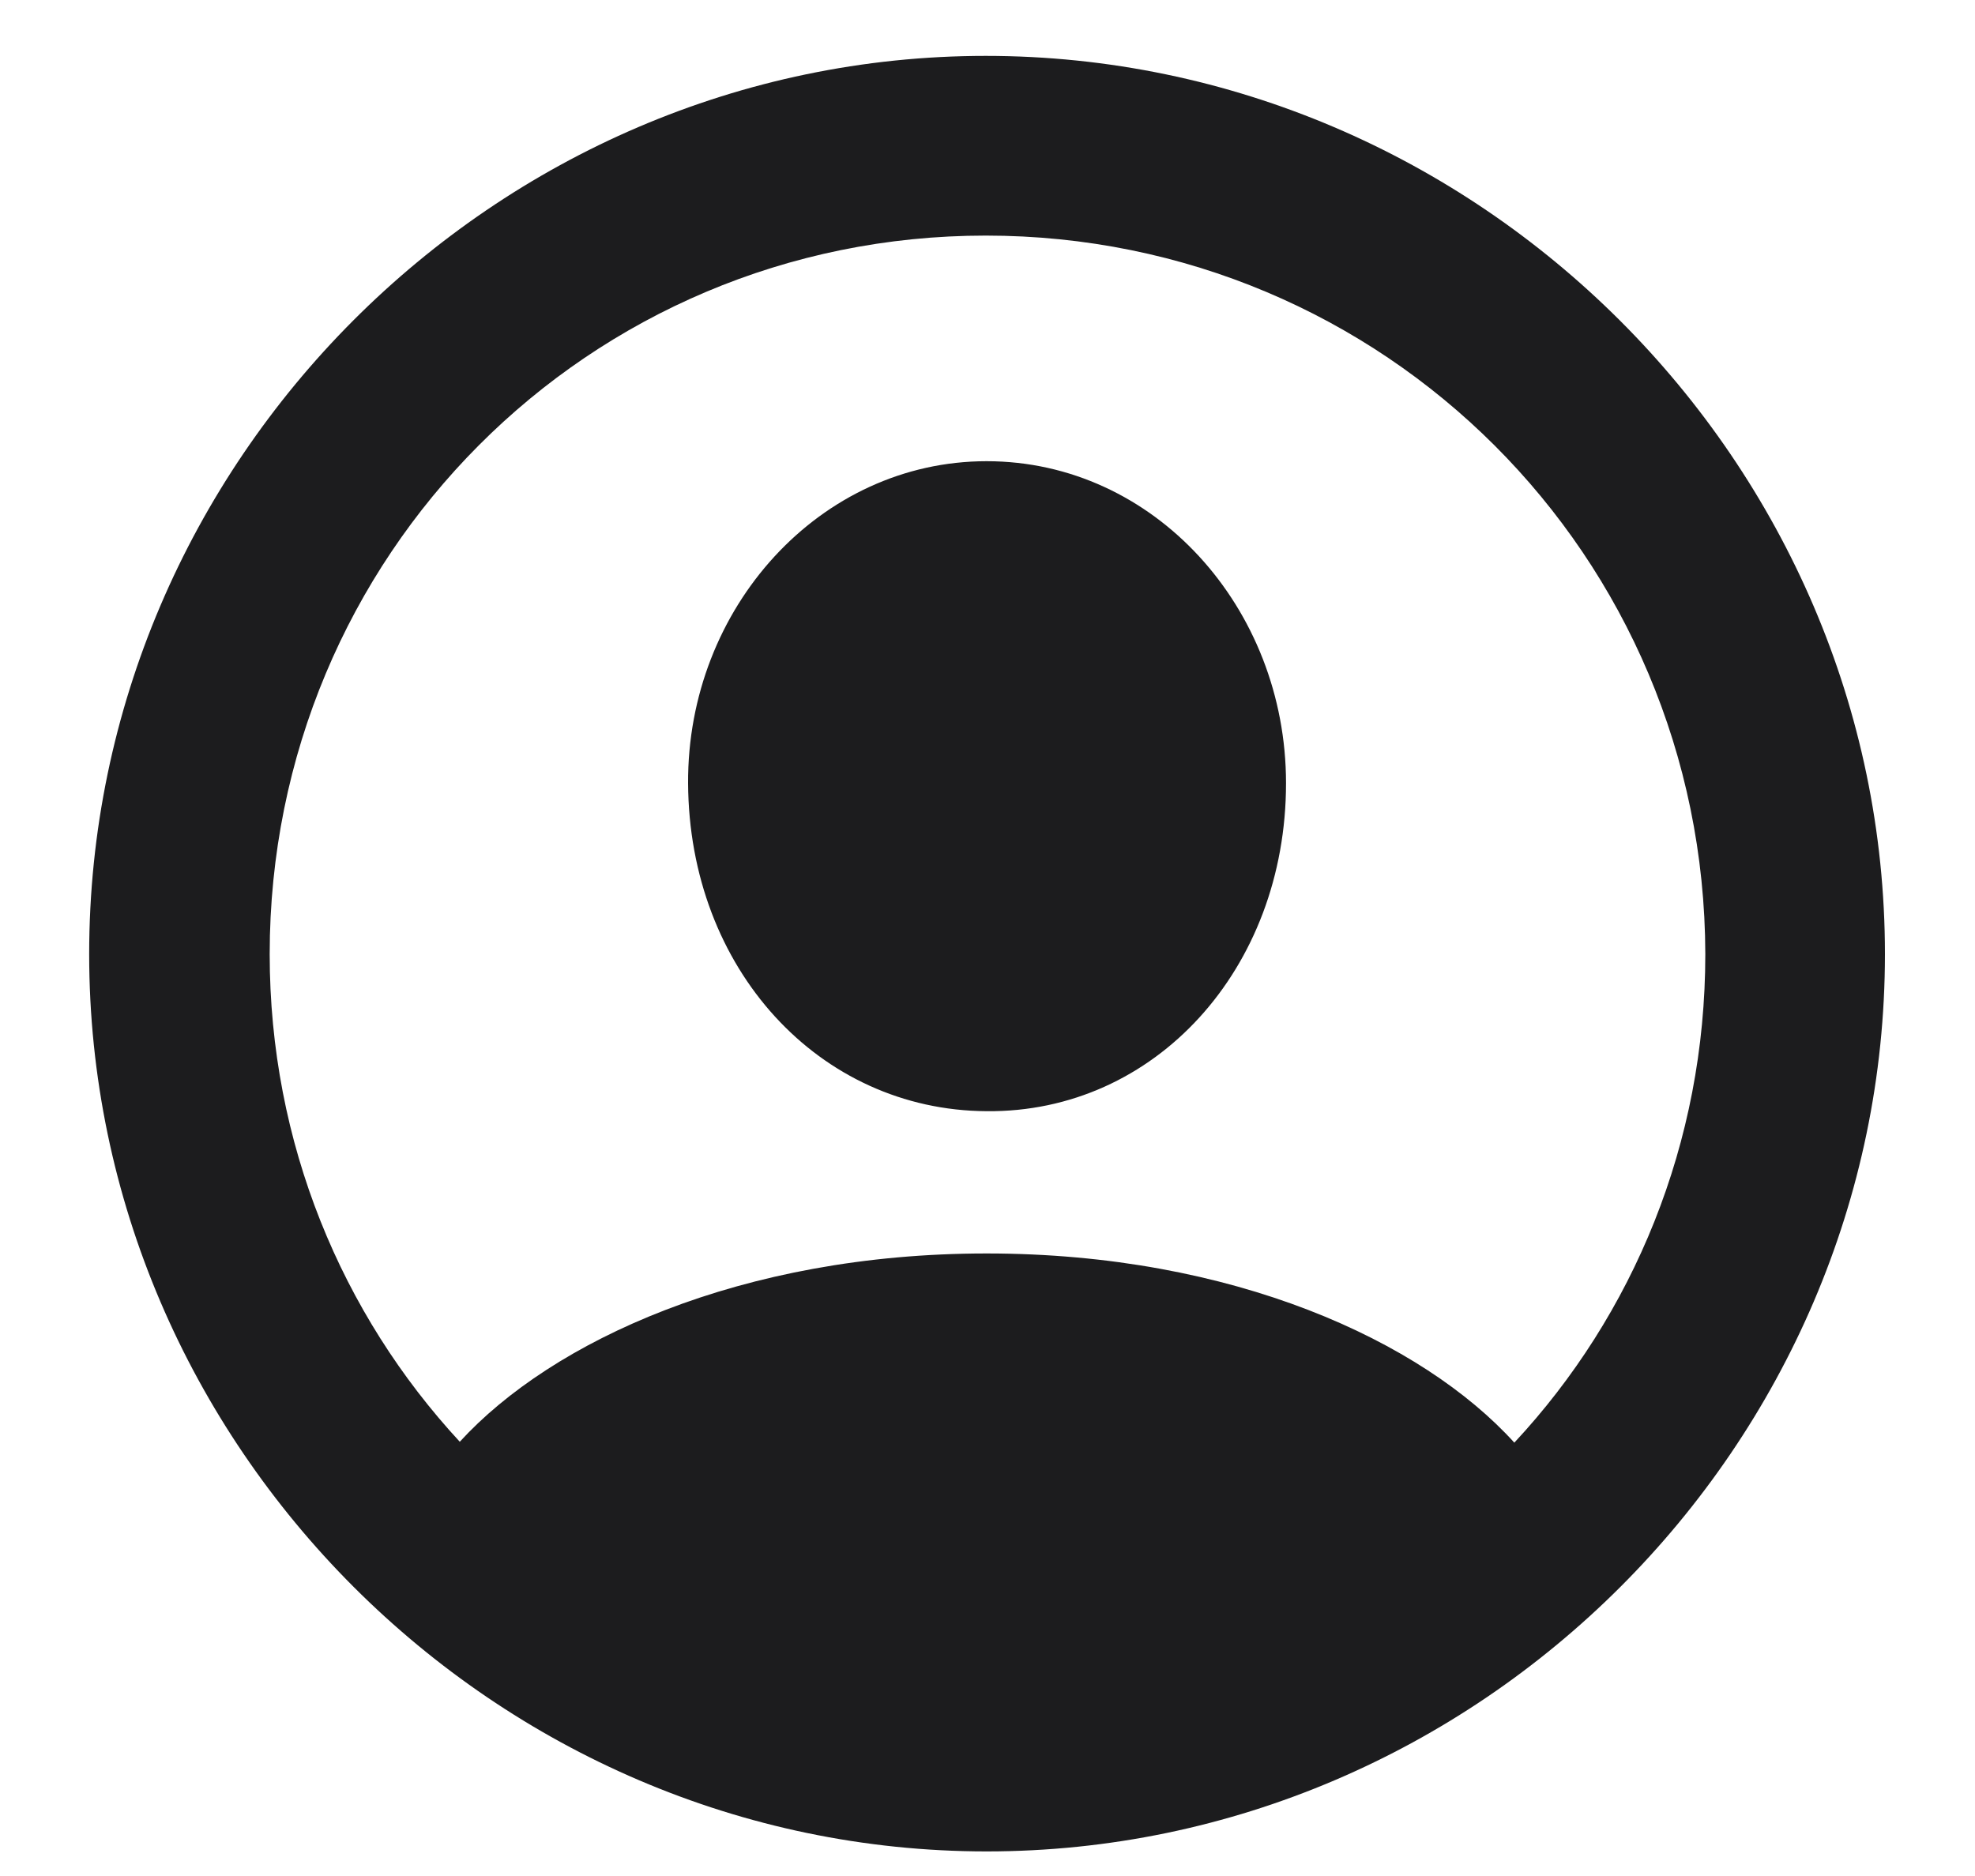 <svg width="20" height="19" viewBox="0 0 20 19" fill="none" xmlns="http://www.w3.org/2000/svg">
<path d="M9.991 18.751C14.975 18.751 19.088 14.638 19.088 9.663C19.088 4.68 14.966 0.566 9.982 0.566C5.008 0.566 0.903 4.68 0.903 9.663C0.903 14.638 5.017 18.751 9.991 18.751ZM9.991 12.695C7.504 12.695 5.588 13.583 4.656 14.602C3.461 13.31 2.731 11.579 2.731 9.663C2.731 5.629 5.957 2.386 9.982 2.386C14.017 2.386 17.26 5.629 17.269 9.663C17.269 11.579 16.539 13.319 15.335 14.611C14.403 13.583 12.487 12.695 9.991 12.695ZM9.991 11.254C11.696 11.271 13.023 9.812 13.023 7.932C13.023 6.156 11.688 4.671 9.991 4.671C8.304 4.671 6.959 6.156 6.968 7.932C6.977 9.812 8.295 11.245 9.991 11.254Z" fill="#1C1C1E"/>
</svg>
